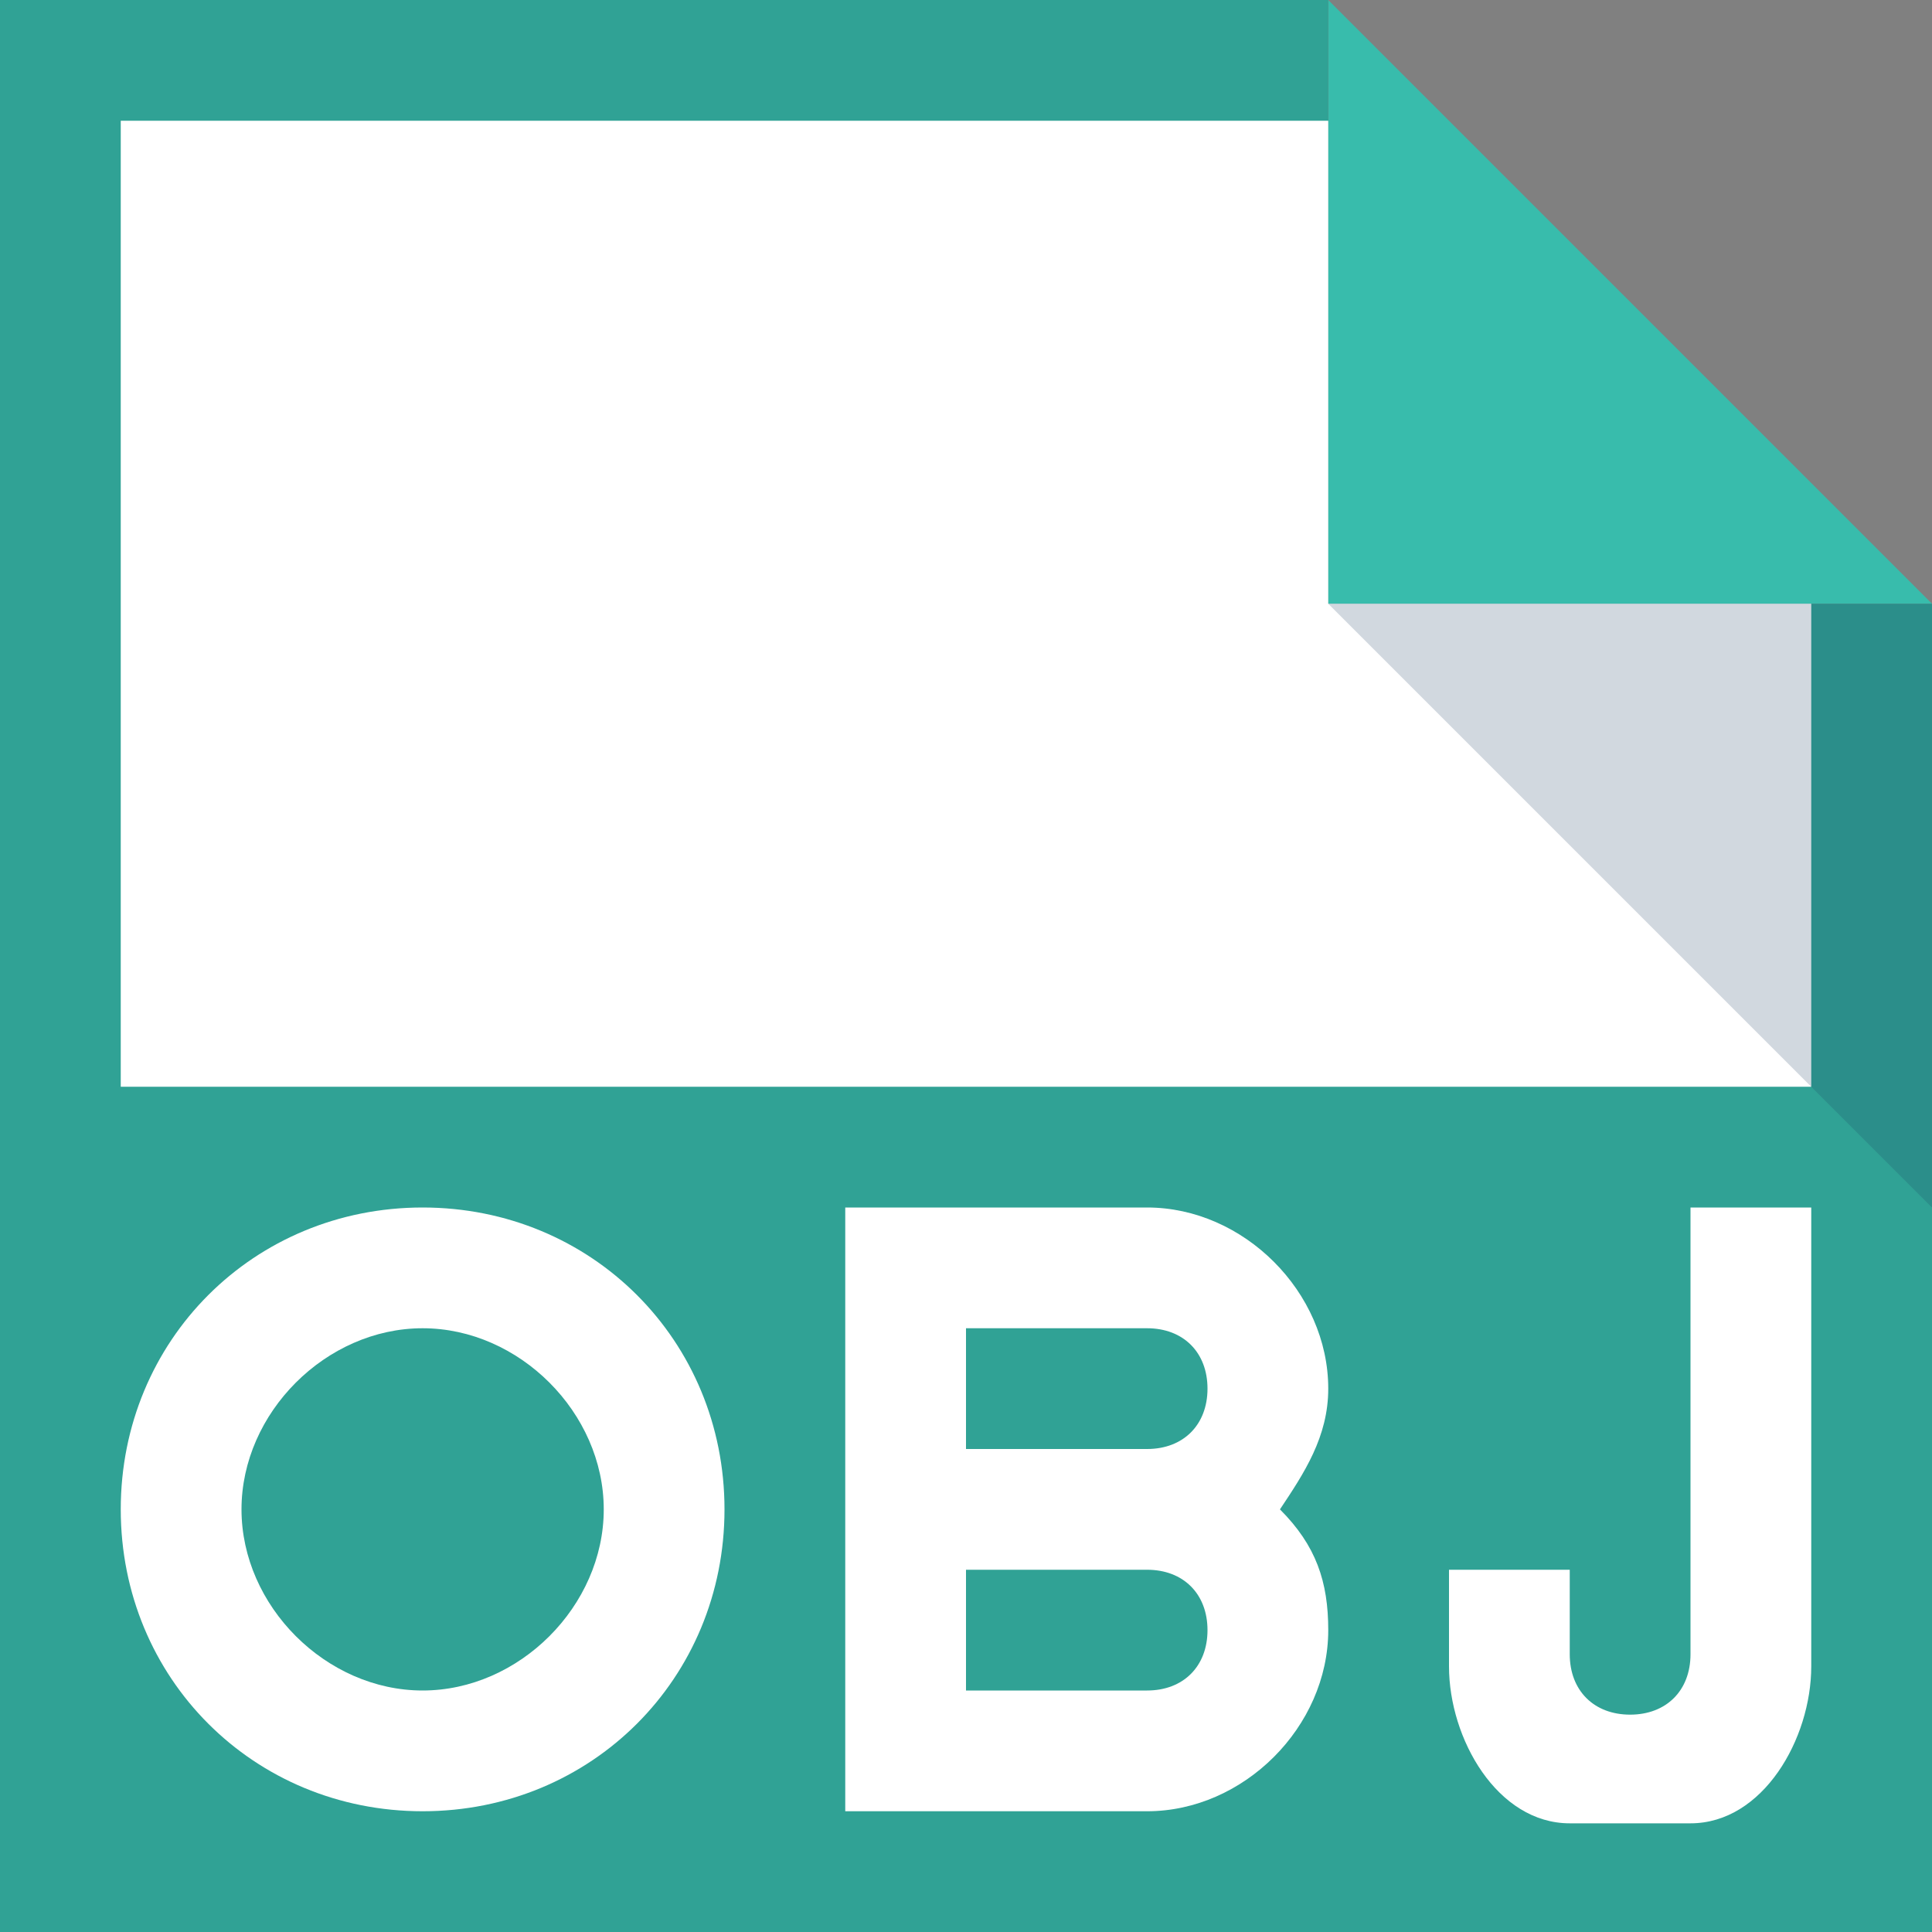 <?xml version="1.0" encoding="utf-8"?>
<!-- Generator: Adobe Illustrator 18.1.1, SVG Export Plug-In . SVG Version: 6.00 Build 0)  -->
<!DOCTYPE svg PUBLIC "-//W3C//DTD SVG 1.1//EN" "http://www.w3.org/Graphics/SVG/1.1/DTD/svg11.dtd">
<svg version="1.1" id="assets" xmlns="http://www.w3.org/2000/svg" xmlns:xlink="http://www.w3.org/1999/xlink" x="0px" y="0px"
	 width="16px" height="16px" viewBox="0 0 16 16" enable-background="new 0 0 16 16" xml:space="preserve">
<rect x="0" y="0" width="16" height="16" fill="#808080" stroke="none"/>
<g>
	<g id="fileIconBG_14_">
		<path id="foldedCorner_22_" fill="#38BCAC" d="M11,0l5,5h-5V0z"/>
		<path id="background_22_" fill="#30A295" d="M0,0v16h16V5h-5V0H0z"/>
		<path id="white_58_" fill="#FFFFFF" d="M1,1v8h14V5h-4V1H1z"/>
		<path id="shadow_71_" opacity="0.2" fill="#1B3F63" enable-background="new    " d="M16,10l-5-5h5V10z"/>
	</g>
	<g>
		<path fill="#FFFFFF" d="M8,13h1.5c0.3,0,0.5,0.2,0.5,0.5S9.8,14,9.5,14H8V13z M9.5,12H8v-1h1.5c0.3,0,0.5,0.2,0.5,0.5
			S9.8,12,9.5,12z M7,15h2.5c0.8,0,1.5-0.7,1.5-1.5c0-0.4-0.1-0.7-0.4-1c0.2-0.3,0.4-0.6,0.4-1c0-0.8-0.7-1.5-1.5-1.5H7V15z"/>
		<path fill="#FFFFFF" d="M12,13v0.8c0,0.6,0.4,1.3,1,1.3h1c0.6,0,1-0.7,1-1.3V10h-1v3.7c0,0.3-0.2,0.5-0.5,0.5
			c-0.3,0-0.5-0.2-0.5-0.5V13H12z"/>
		<path fill="#FFFFFF" d="M2,12.5C2,11.7,2.7,11,3.5,11C4.3,11,5,11.7,5,12.5S4.3,14,3.5,14C2.7,14,2,13.3,2,12.5z M1,12.5
			C1,13.9,2.1,15,3.5,15C4.9,15,6,13.9,6,12.5S4.9,10,3.5,10C2.1,10,1,11.1,1,12.5z"/>
	</g>
</g>
</svg>
